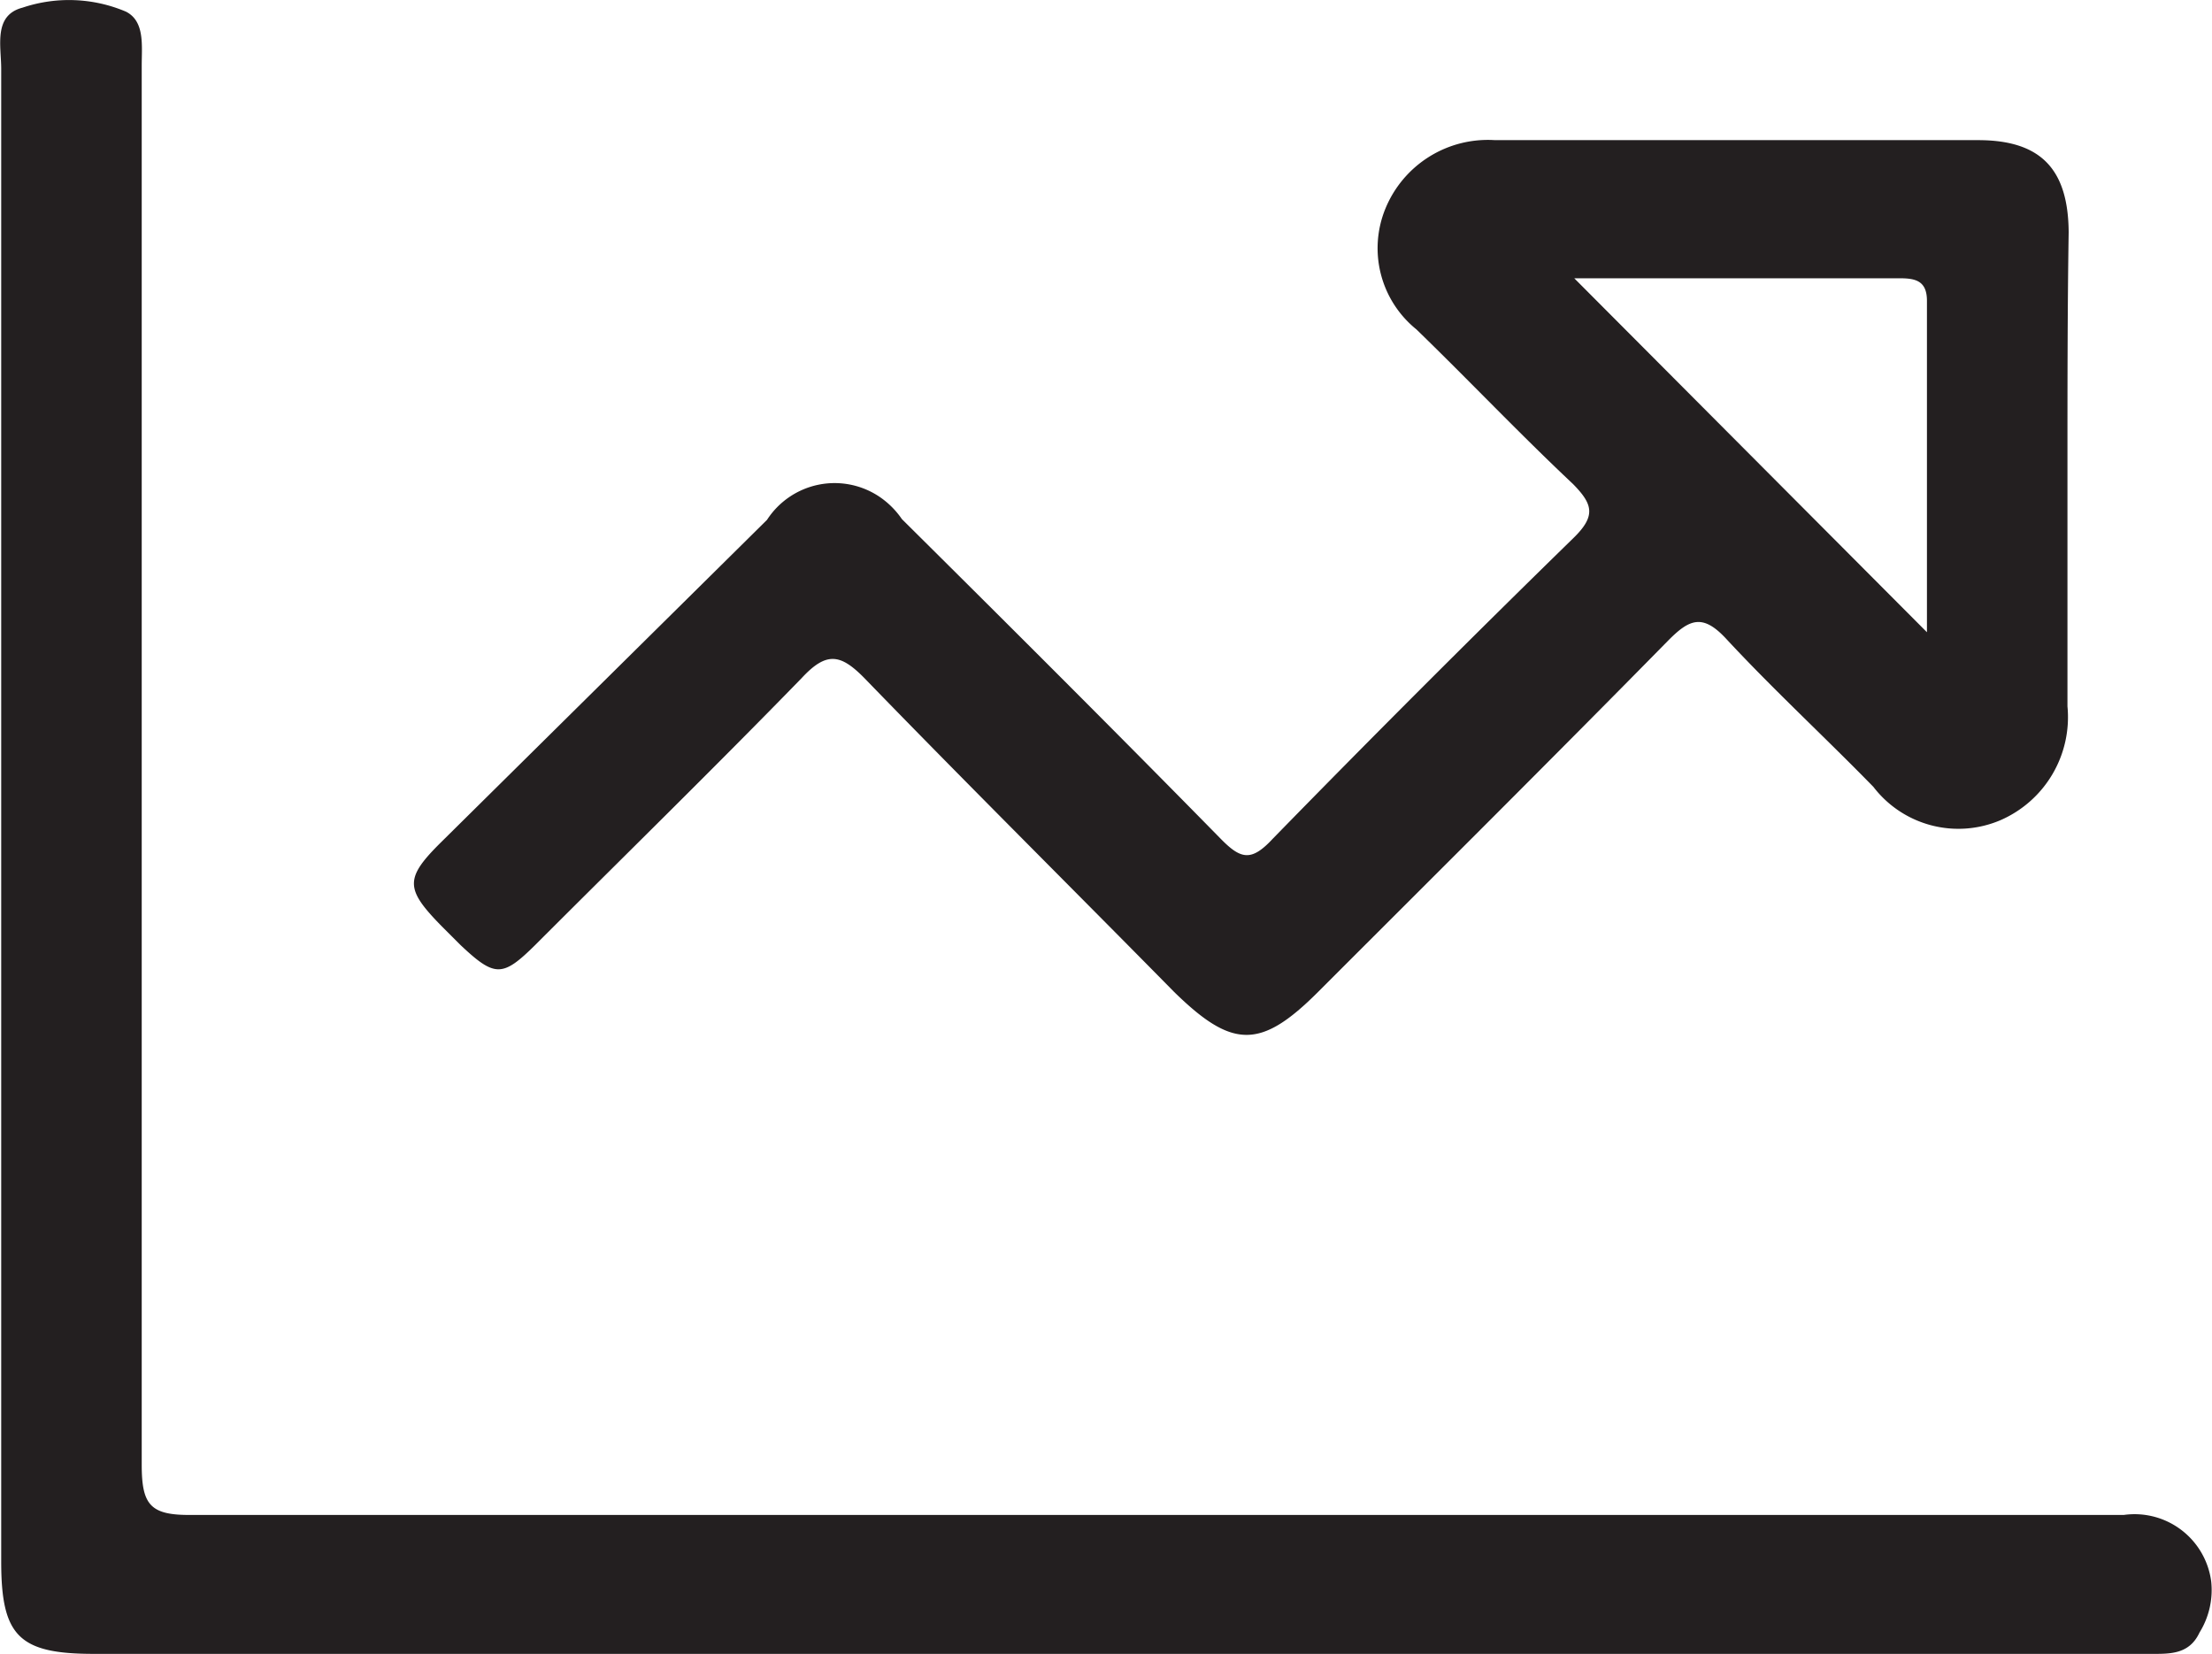 <svg id="Layer_15" data-name="Layer 15" xmlns="http://www.w3.org/2000/svg" viewBox="0 0 54.94 41.08"><defs><style>.cls-1{fill:#231f20;}</style></defs><path id="Path_43" data-name="Path 43" class="cls-1" d="M30.14,50.53H4.86c-1.86,0-2.3-.44-2.3-2.29V11.17c0-.57-.2-1.33.53-1.52a3.62,3.62,0,0,1,2.57.1c.47.24.39.84.39,1.34V27c0,6.27,0,12.55,0,18.83,0,1,.21,1.26,1.23,1.25q24,0,48,0a1.92,1.92,0,0,1,2.17,1.65A2,2,0,0,1,57.16,50c-.26.56-.76.53-1.25.53H30.14Z" transform="translate(-2.53 -9.46)"/><path id="Path_44" data-name="Path 44" class="cls-1" d="M53.88,21.05V27a2.79,2.79,0,0,1-1.67,2.83A2.66,2.66,0,0,1,49.06,29c-1.21-1.24-2.48-2.41-3.65-3.67-.59-.64-.92-.5-1.46.05-2.87,2.92-5.78,5.81-8.68,8.71-1.43,1.43-2.13,1.42-3.58,0C29.11,31.47,26.52,28.9,24,26.3c-.59-.6-.94-.67-1.56,0-2.18,2.24-4.41,4.42-6.62,6.63-.81.8-1,.8-1.85,0l-.48-.48c-.9-.92-.91-1.18,0-2.08l8.09-8a2,2,0,0,1,2.77-.59,2.1,2.1,0,0,1,.58.57c2.65,2.63,5.3,5.27,7.92,7.94.5.51.76.57,1.29,0q3.68-3.77,7.46-7.46c.58-.56.49-.85,0-1.35-1.33-1.25-2.58-2.57-3.89-3.84a2.59,2.59,0,0,1-.77-3,2.75,2.75,0,0,1,2.72-1.7c4,0,8,0,12,0,1.56,0,2.24.72,2.25,2.29C53.88,17.14,53.88,19.09,53.88,21.05Zm-3.49,4.11V16.93c0-.51-.3-.56-.69-.56H41.63Z" transform="translate(-2.53 -9.46)"/></svg>